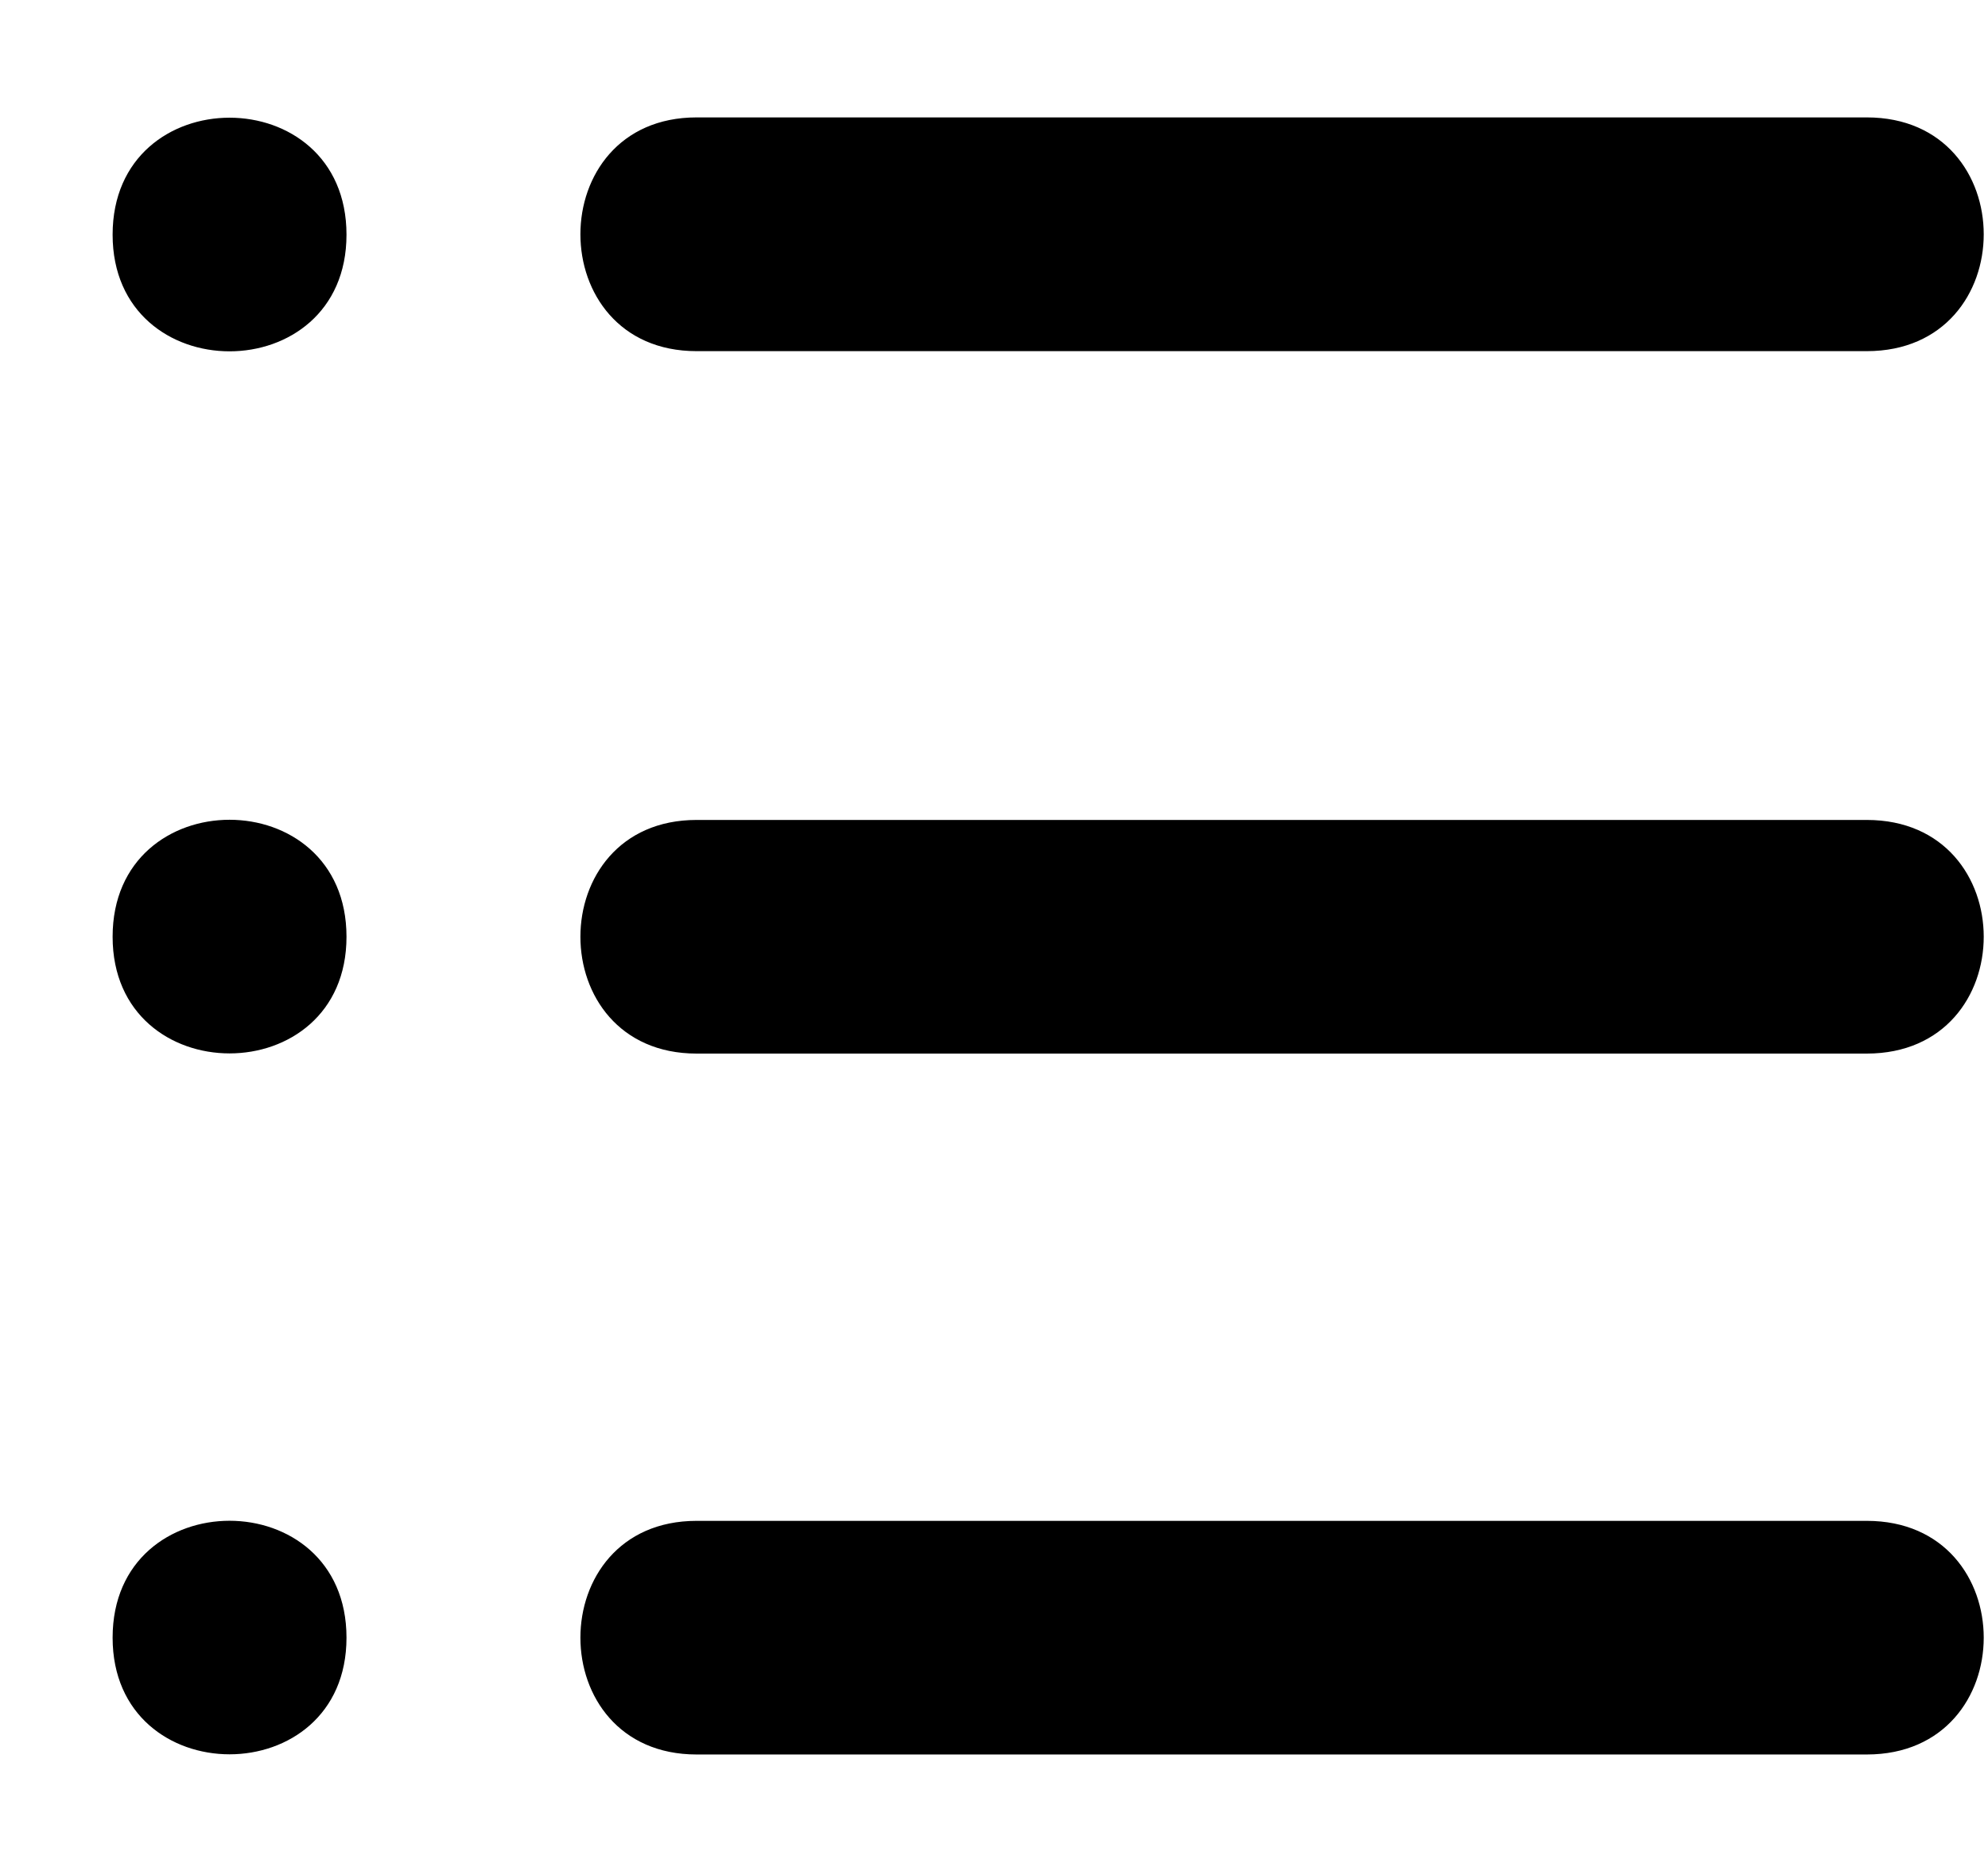 <!--
* SPDX-FileCopyrightText: © 2020 Liferay, Inc. <https://liferay.com>
* SPDX-FileCopyrightText: © 2020 Contributors to the project Clay <https://github.com/liferay/clay/graphs/contributors>
*
* SPDX-License-Identifier: BSD-3-Clause
-->
<svg viewBox="0 0 17 16" xmlns="http://www.w3.org/2000/svg">
<path class="lexicon-icon-outline" d="M5.957 13.006H15.963C17.297 13.006 17.297 15.004 15.963 15.004H5.957C4.632 15.004 4.632 13.006 5.957 13.006ZM5.957 9.01H15.963C17.297 9.01 17.297 7.012 15.963 7.012H5.957C4.632 7.012 4.632 9.01 5.957 9.01ZM5.957 3.003H15.963C17.297 3.003 17.297 1.004 15.963 1.004H5.957C4.632 1.004 4.632 3.003 5.957 3.003ZM0.963 2.007C0.963 3.337 2.963 3.337 2.963 2.007C2.963 0.673 0.963 0.673 0.963 2.007ZM0.963 8.011C0.963 9.341 2.963 9.341 2.963 8.011C2.963 6.677 0.963 6.677 0.963 8.011ZM0.963 14.005C0.963 15.335 2.963 15.335 2.963 14.005C2.963 12.672 0.963 12.672 0.963 14.005Z" />
</svg>
